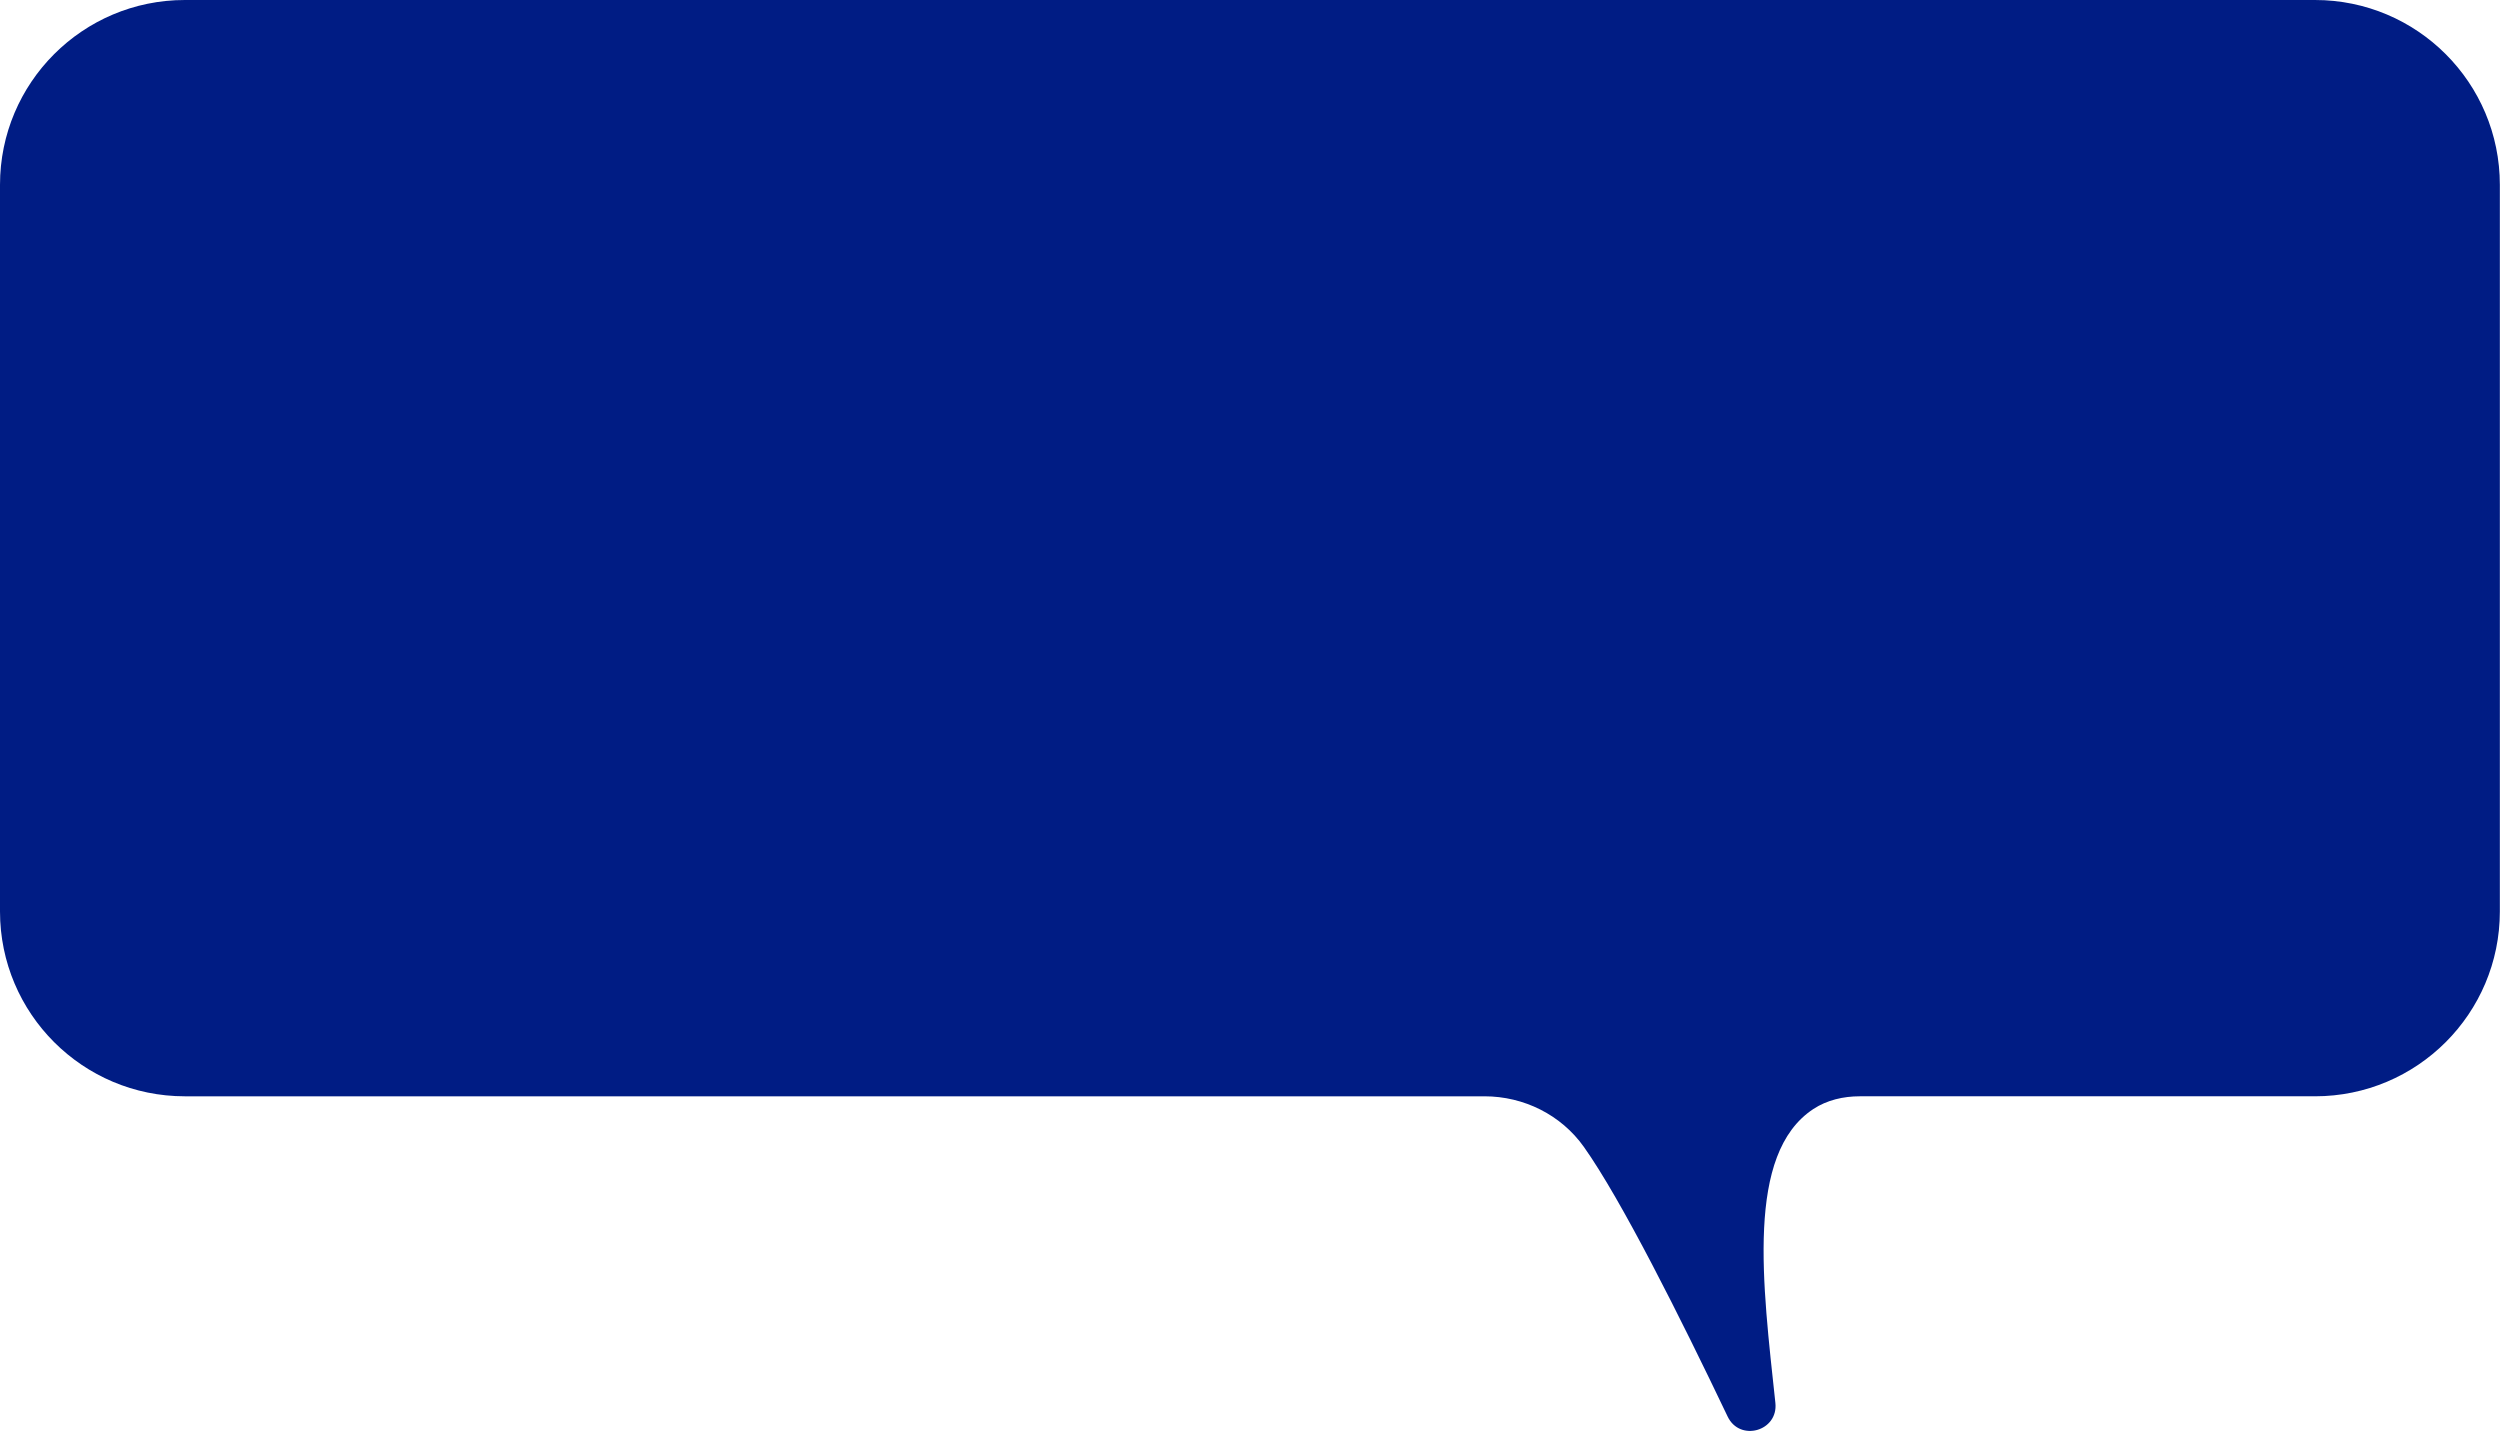 <?xml version="1.0" encoding="UTF-8"?><svg xmlns="http://www.w3.org/2000/svg" xmlns:xlink="http://www.w3.org/1999/xlink" contentScriptType="text/ecmascript" fill="#001c84" width="526.5" zoomAndPan="magnify" contentStyleType="text/css" viewBox="0.0 0.0 526.5 303.7" height="303.7" preserveAspectRatio="xMidYMid meet" version="1"><g><g id="change1_1"><path fill="#001c84" d="M487.536,230.88l-95.887,0c-3.44,0-6.901,0.794-9.772,2.689c-14.297,9.438-10.651,36.897-7.98,61.895 c0.634,5.933-7.486,8.246-10.055,2.861c-9.939-20.833-22.416-45.722-30.283-56.797c-4.794-6.749-12.648-10.647-20.926-10.647 l-273.702,0C17.43,230.88,0,213.45,0,191.949V38.931C0,17.43,17.43,0,38.931,0h448.605c21.501,0,38.931,17.43,38.931,38.931 v153.018C526.467,213.45,509.037,230.88,487.536,230.88z"/></g><g><g><g id="change2_3"><circle fill="#001c84" r="16.878" cx="424.492" cy="141.384"/></g><g id="change3_2"><path fill="inherit" d="M440.341,135.597c3.199,8.756-1.306,18.447-10.062,21.645l-11.583-31.707 C427.452,122.337,437.143,126.842,440.341,135.597z"/></g></g><g><g id="change2_1"><circle fill="#001c84" r="16.878" cx="476.612" cy="141.384"/></g><g id="change3_1"><path fill="inherit" d="M492.462,135.597c3.199,8.756-1.306,18.447-10.062,21.645l-11.583-31.707 C479.572,122.337,489.263,126.842,492.462,135.597z"/></g></g><g id="change2_2"><path fill="#001c84" d="M473.162,183.414c-0.564-0.8-1.668-0.993-2.468-0.428c-12.096,8.519-28.745,5.889-37.666-5.747 c1.399-1.217,2.443-2.788,2.966-4.63c0.267-0.941-0.279-1.92-1.22-2.187c-0.941-0.268-1.92,0.279-2.187,1.221 c-0.901,3.172-4.299,5.127-8.261,4.753c-0.967-0.09-1.837,0.624-1.929,1.597c-0.092,0.974,0.623,1.838,1.597,1.929 c0.439,0.041,0.873,0.062,1.302,0.062c1.683,0,3.274-0.318,4.701-0.897c6.064,8.11,15.407,12.45,24.898,12.45 c6.178,0,12.417-1.835,17.84-5.655C473.533,185.319,473.725,184.214,473.162,183.414z"/></g></g></g></svg>